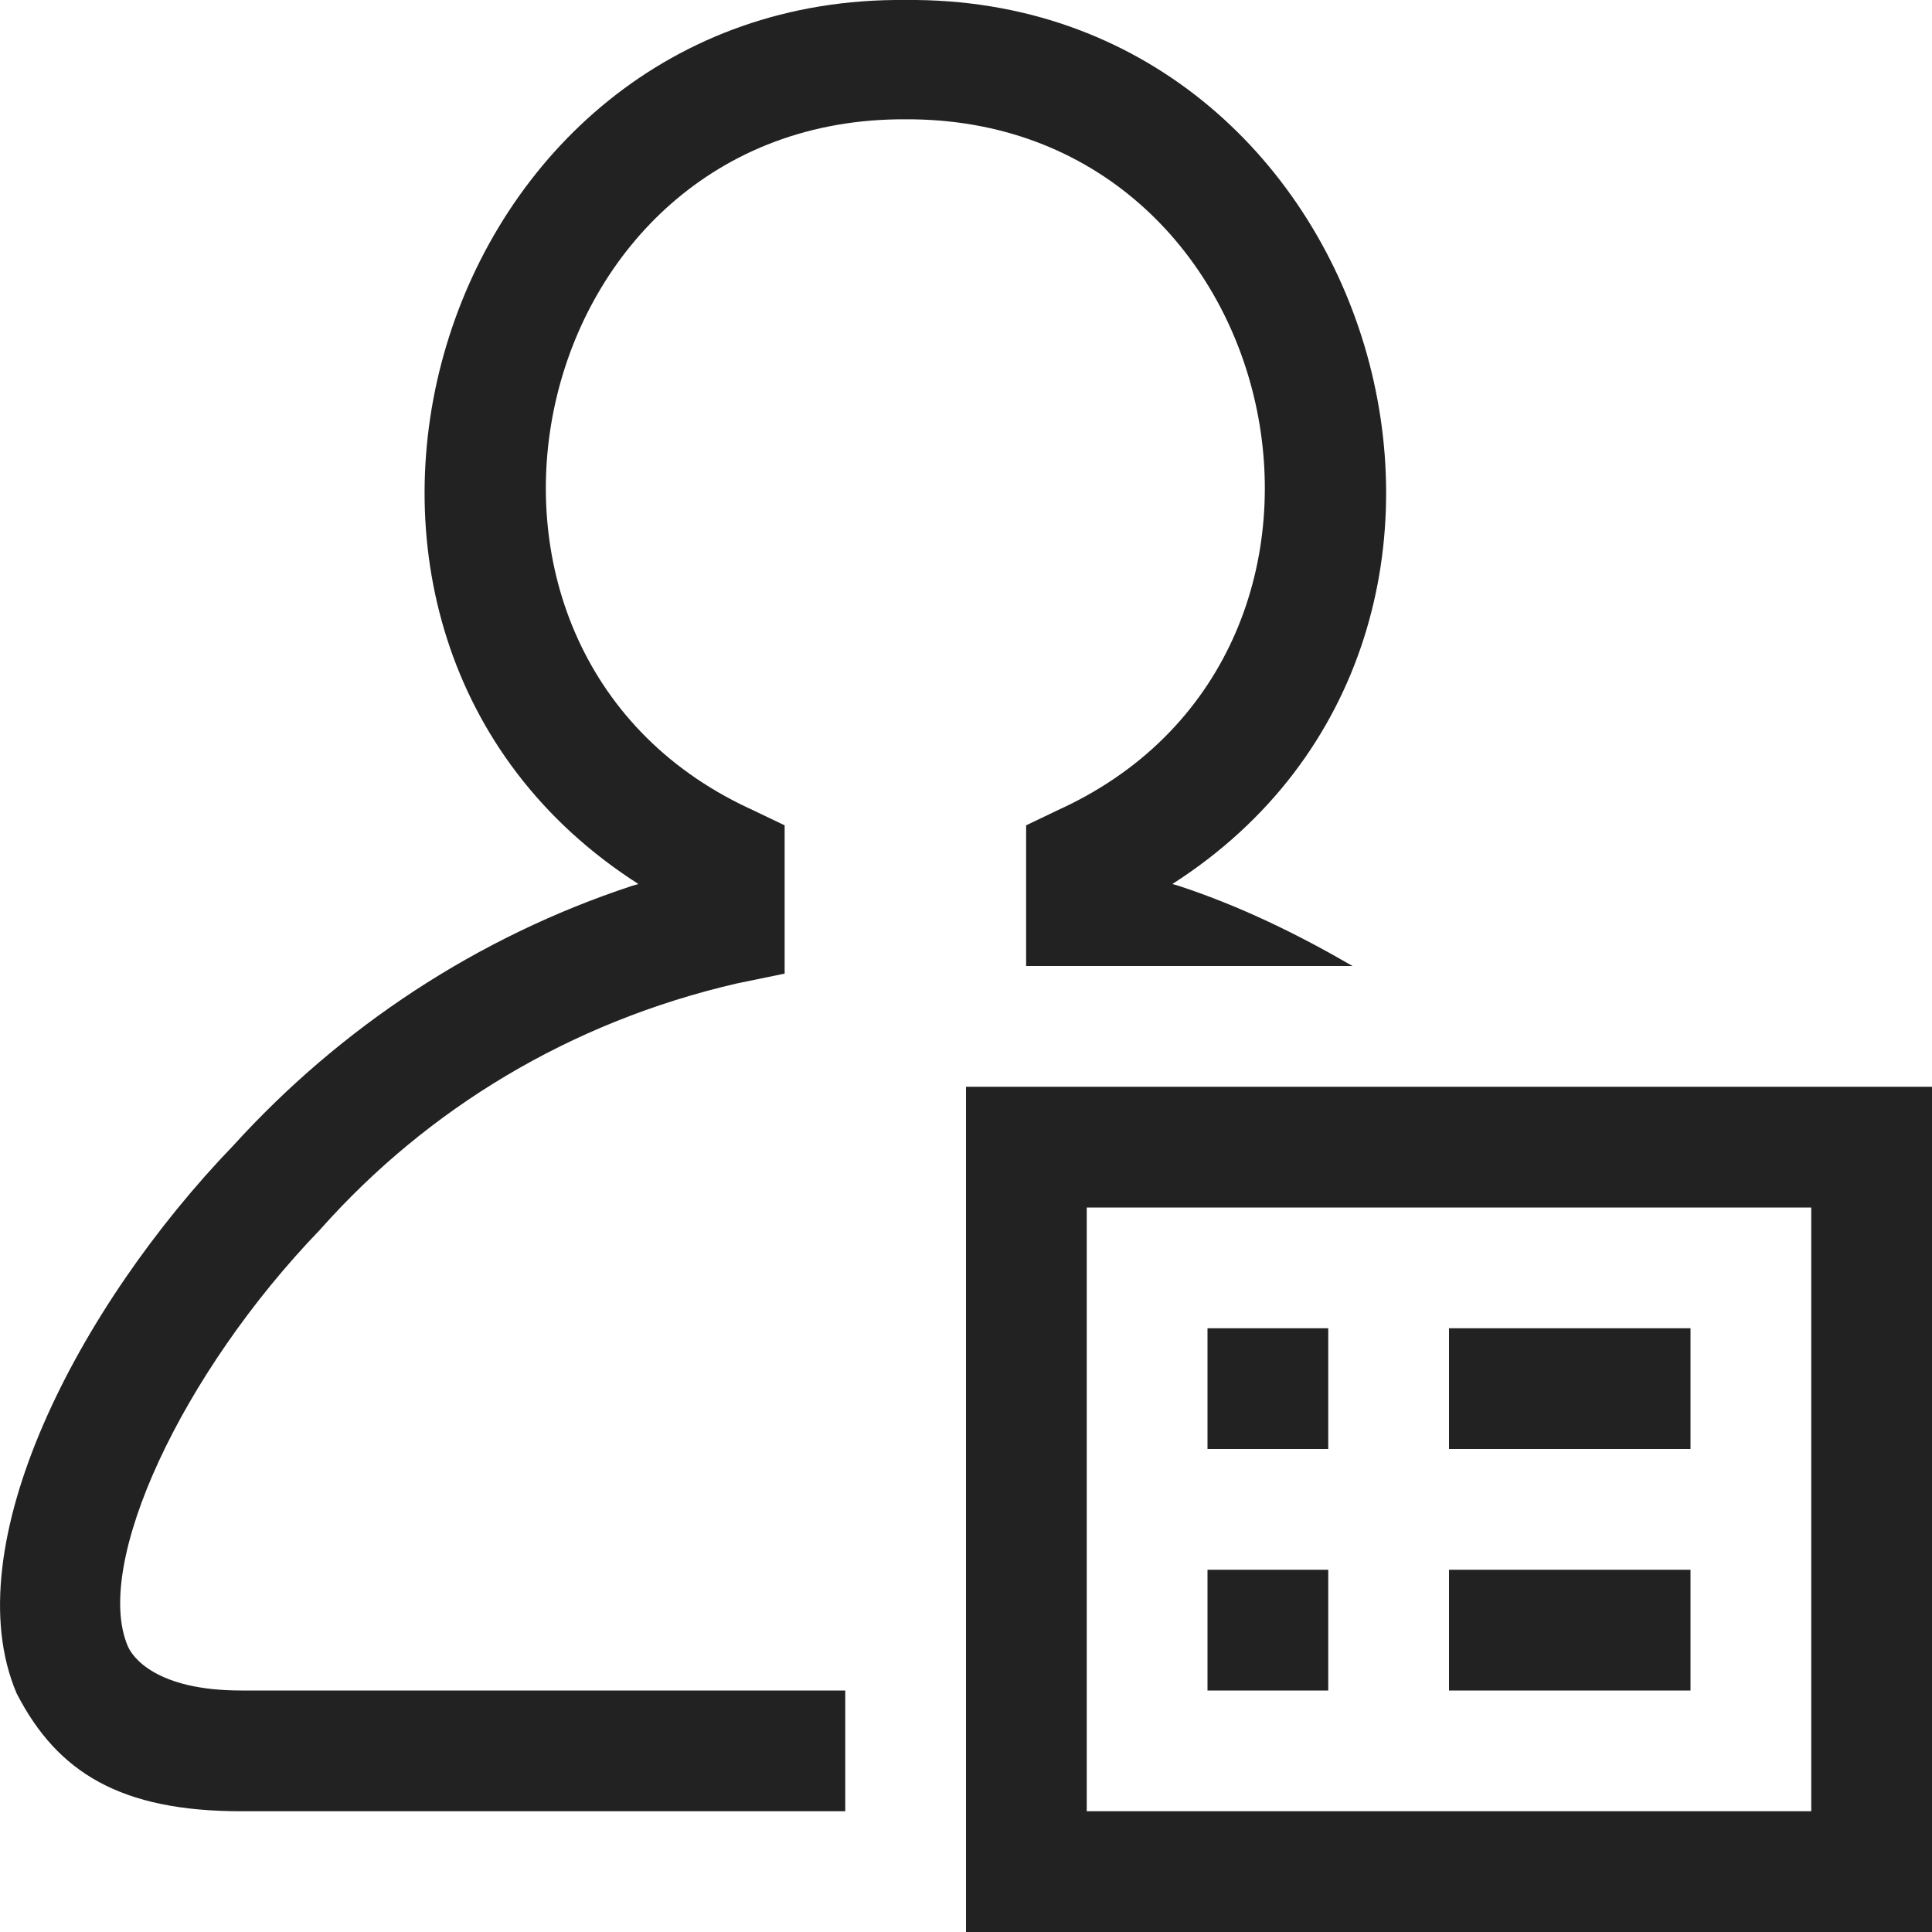 <svg width="16" height="16" viewBox="0 0 16 16" fill="rgb(34, 34, 34)" xmlns="http://www.w3.org/2000/svg"><title>user-list-o</title><g clip-path="url(#clip0_3_1481)"><path d="M8 9V16H16V9H8ZM15 15H9V10H15V15ZM14 13H12V14H14V13ZM14 11H12V12H14V11ZM11 11H10V12H11V11ZM11 13H10V14H11V13ZM7.498 0.988C10.668 0.972 11.623 5.365 8.8 6.691L8.782 6.699L8.498 6.835V8H11.201C10.746 7.736 10.271 7.504 9.764 7.337L9.709 7.321C12.978 5.229 11.417 -0.04 7.498 0C3.579 -0.04 2.017 5.23 5.287 7.321L5.232 7.337C3.953 7.759 2.823 8.506 1.932 9.487C0.649 10.818 -0.381 12.803 0.137 14.022L0.142 14.032C0.478 14.68 1 15 1.998 15H7V14H1.997C1.293 14 1.096 13.723 1.058 13.632C0.77 12.955 1.501 11.375 2.653 10.181L2.659 10.174C3.541 9.184 4.72 8.464 6.1 8.145L6.498 8.063V6.835L6.214 6.699L6.196 6.691C3.372 5.365 4.327 0.972 7.498 0.988Z" fill="rgb(34, 34, 34)" fill-opacity="1.00"/></g><defs><clipPath id="clip0_3_1481"><rect width="16" height="16" fill="rgb(34, 34, 34)"/></clipPath></defs></svg>
